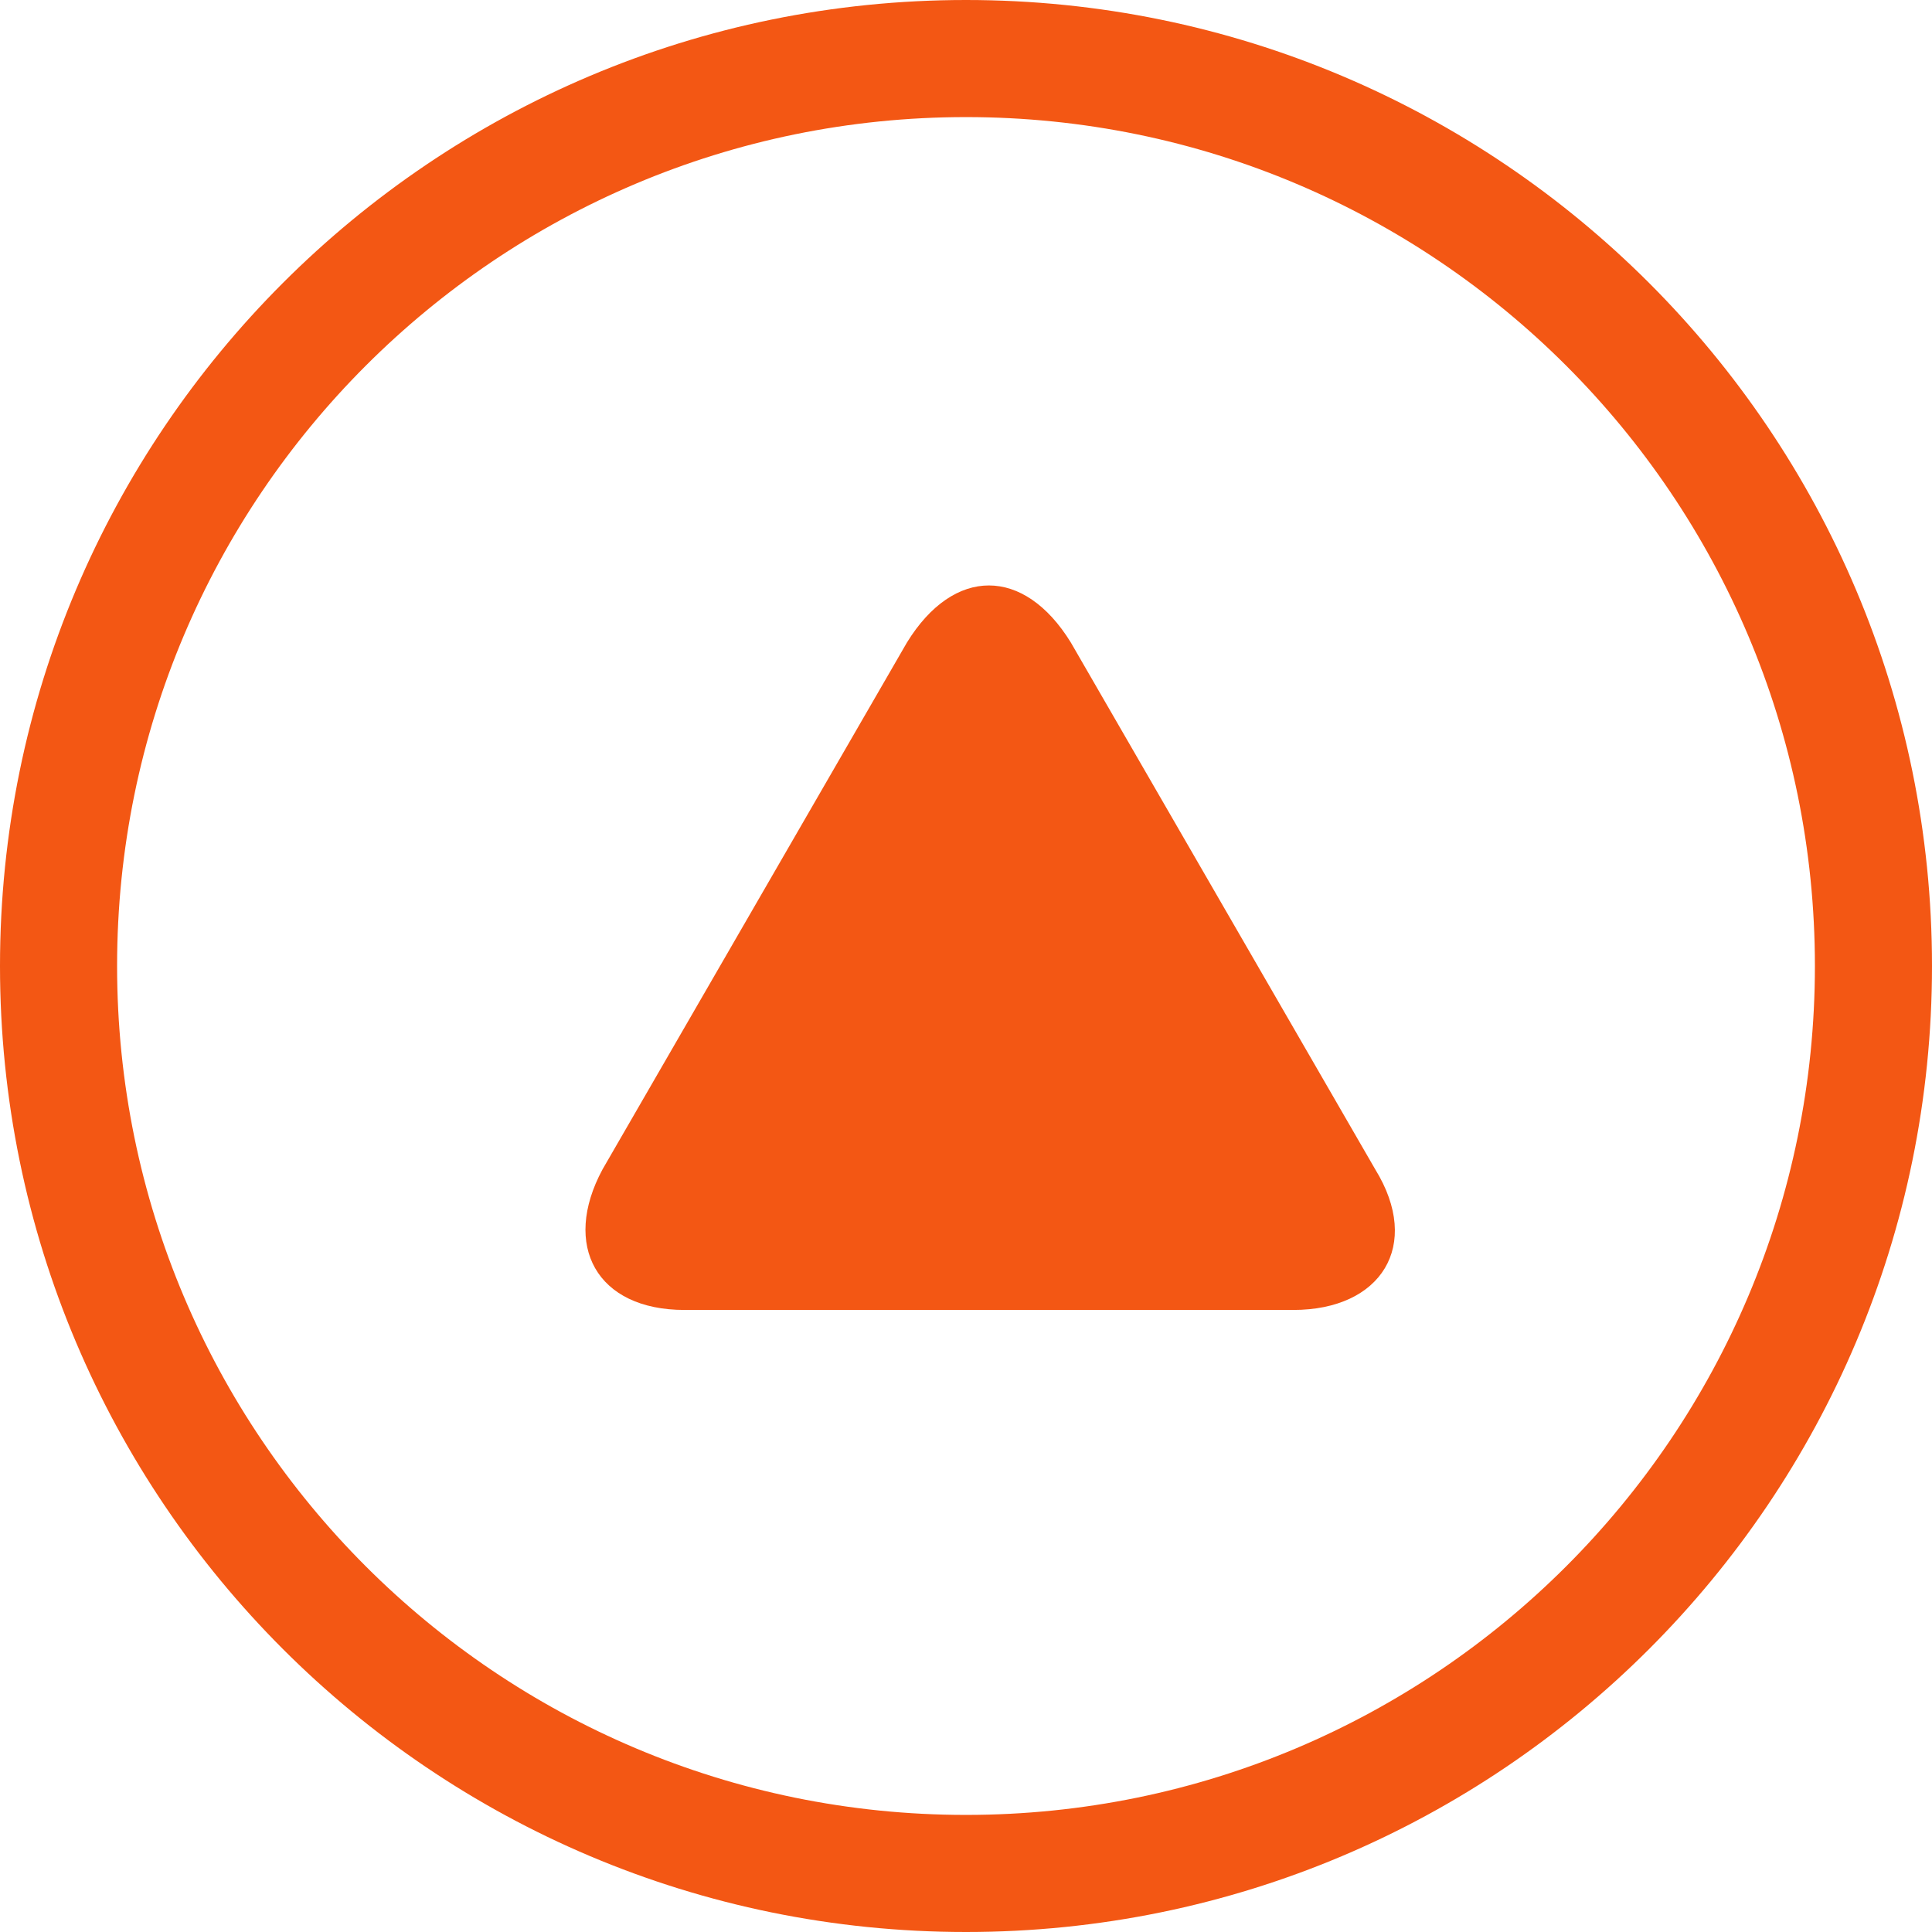 <svg width="33" height="33" viewBox="0 0 33 33" fill="none" xmlns="http://www.w3.org/2000/svg">
<path d="M18.291 10.975L23.491 19.975C24.291 21.275 23.591 22.375 22.091 22.375H11.691C10.191 22.375 9.591 21.275 10.291 19.975L15.491 10.975C16.291 9.675 17.491 9.675 18.291 10.975Z" fill="#F35714"/>
<path fill-rule="evenodd" clip-rule="evenodd" d="M16.5 31C24.508 31 31 24.508 31 16.5C31 8.492 24.508 2 16.5 2C8.492 2 2 8.492 2 16.5C2 24.508 8.492 31 16.5 31ZM16.5 33C25.613 33 33 25.613 33 16.5C33 7.387 25.613 0 16.5 0C7.387 0 0 7.387 0 16.5C0 25.613 7.387 33 16.5 33Z" fill="#F35714"/>
</svg>
